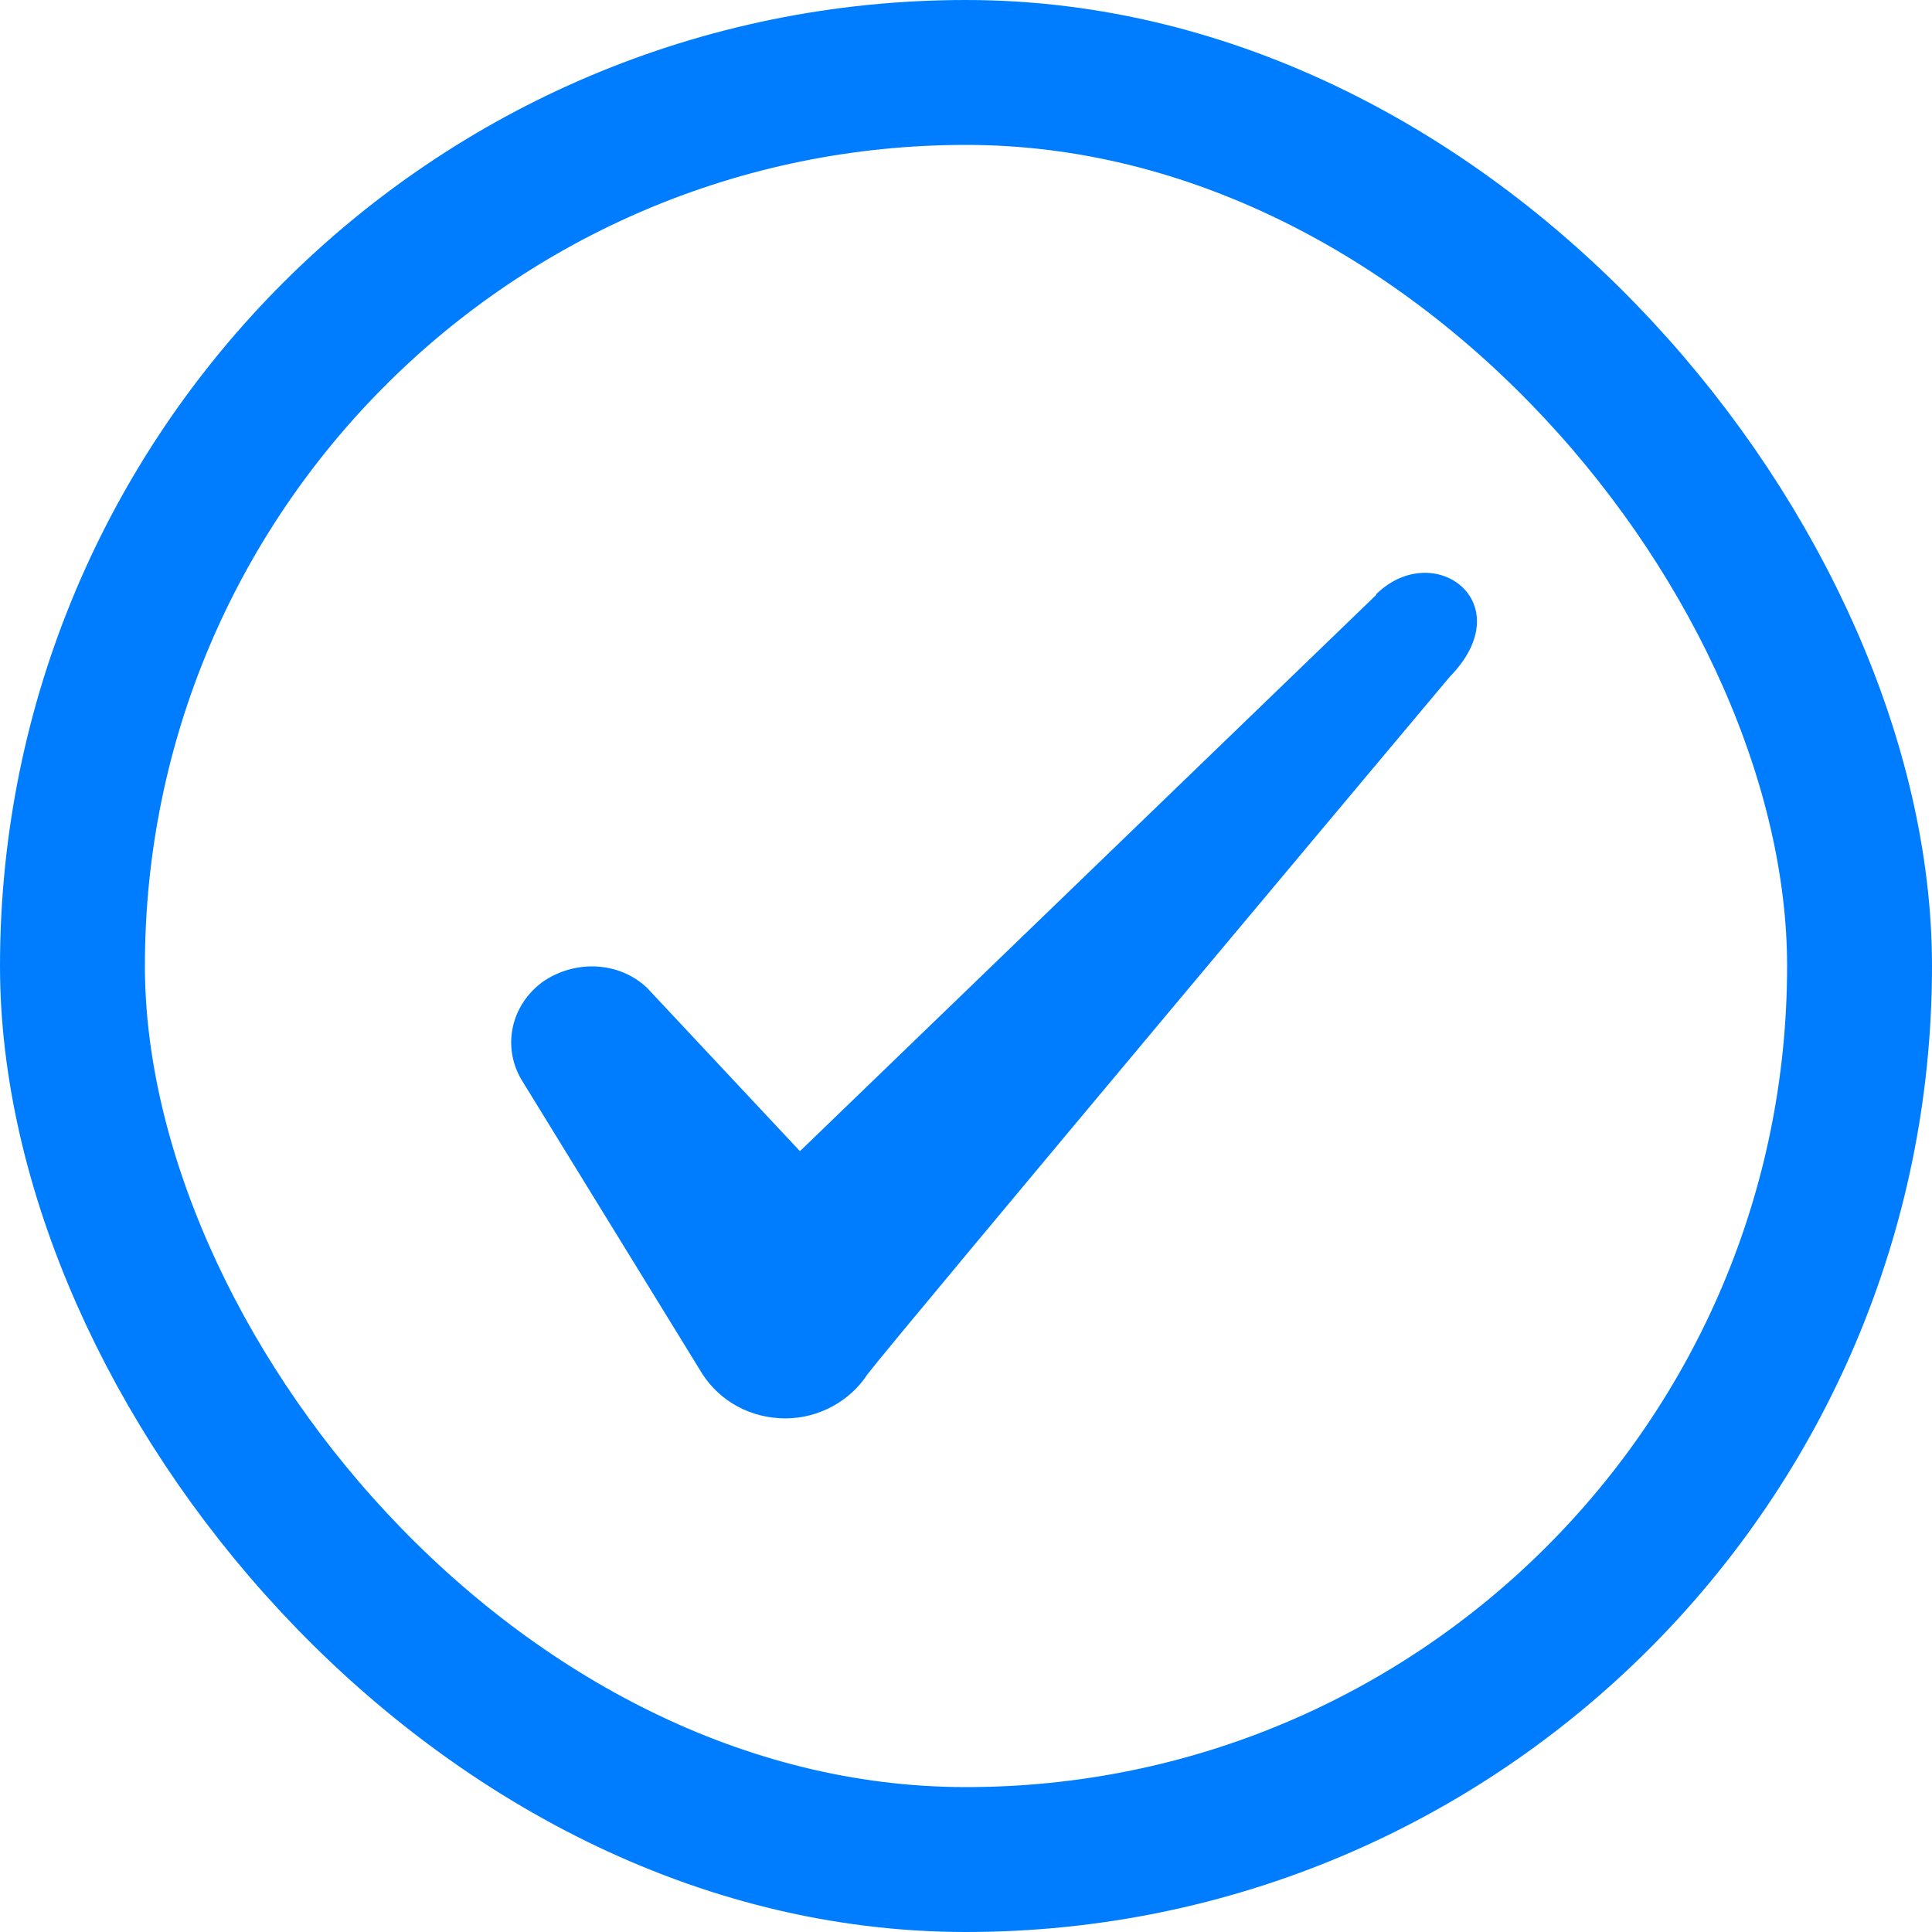 <svg width="20" height="20" viewBox="0 0 20 20" fill="none" xmlns="http://www.w3.org/2000/svg">
<g id="Content">
<path id="Tick" fill-rule="evenodd" clip-rule="evenodd" d="M14.247 6.158L8.281 11.917L6.697 10.225C6.406 9.95 5.947 9.933 5.614 10.167C5.289 10.408 5.197 10.833 5.397 11.175L7.272 14.225C7.456 14.508 7.772 14.683 8.131 14.683C8.472 14.683 8.797 14.508 8.981 14.225C9.281 13.833 15.006 7.008 15.006 7.008C15.756 6.242 14.847 5.567 14.247 6.15V6.158Z" fill="#007DFF"/>
<rect x="0.75" y="0.75" width="18.5" height="18.5" rx="9.25" stroke="#007DFF" stroke-width="1.5"/>
</g>
</svg>
